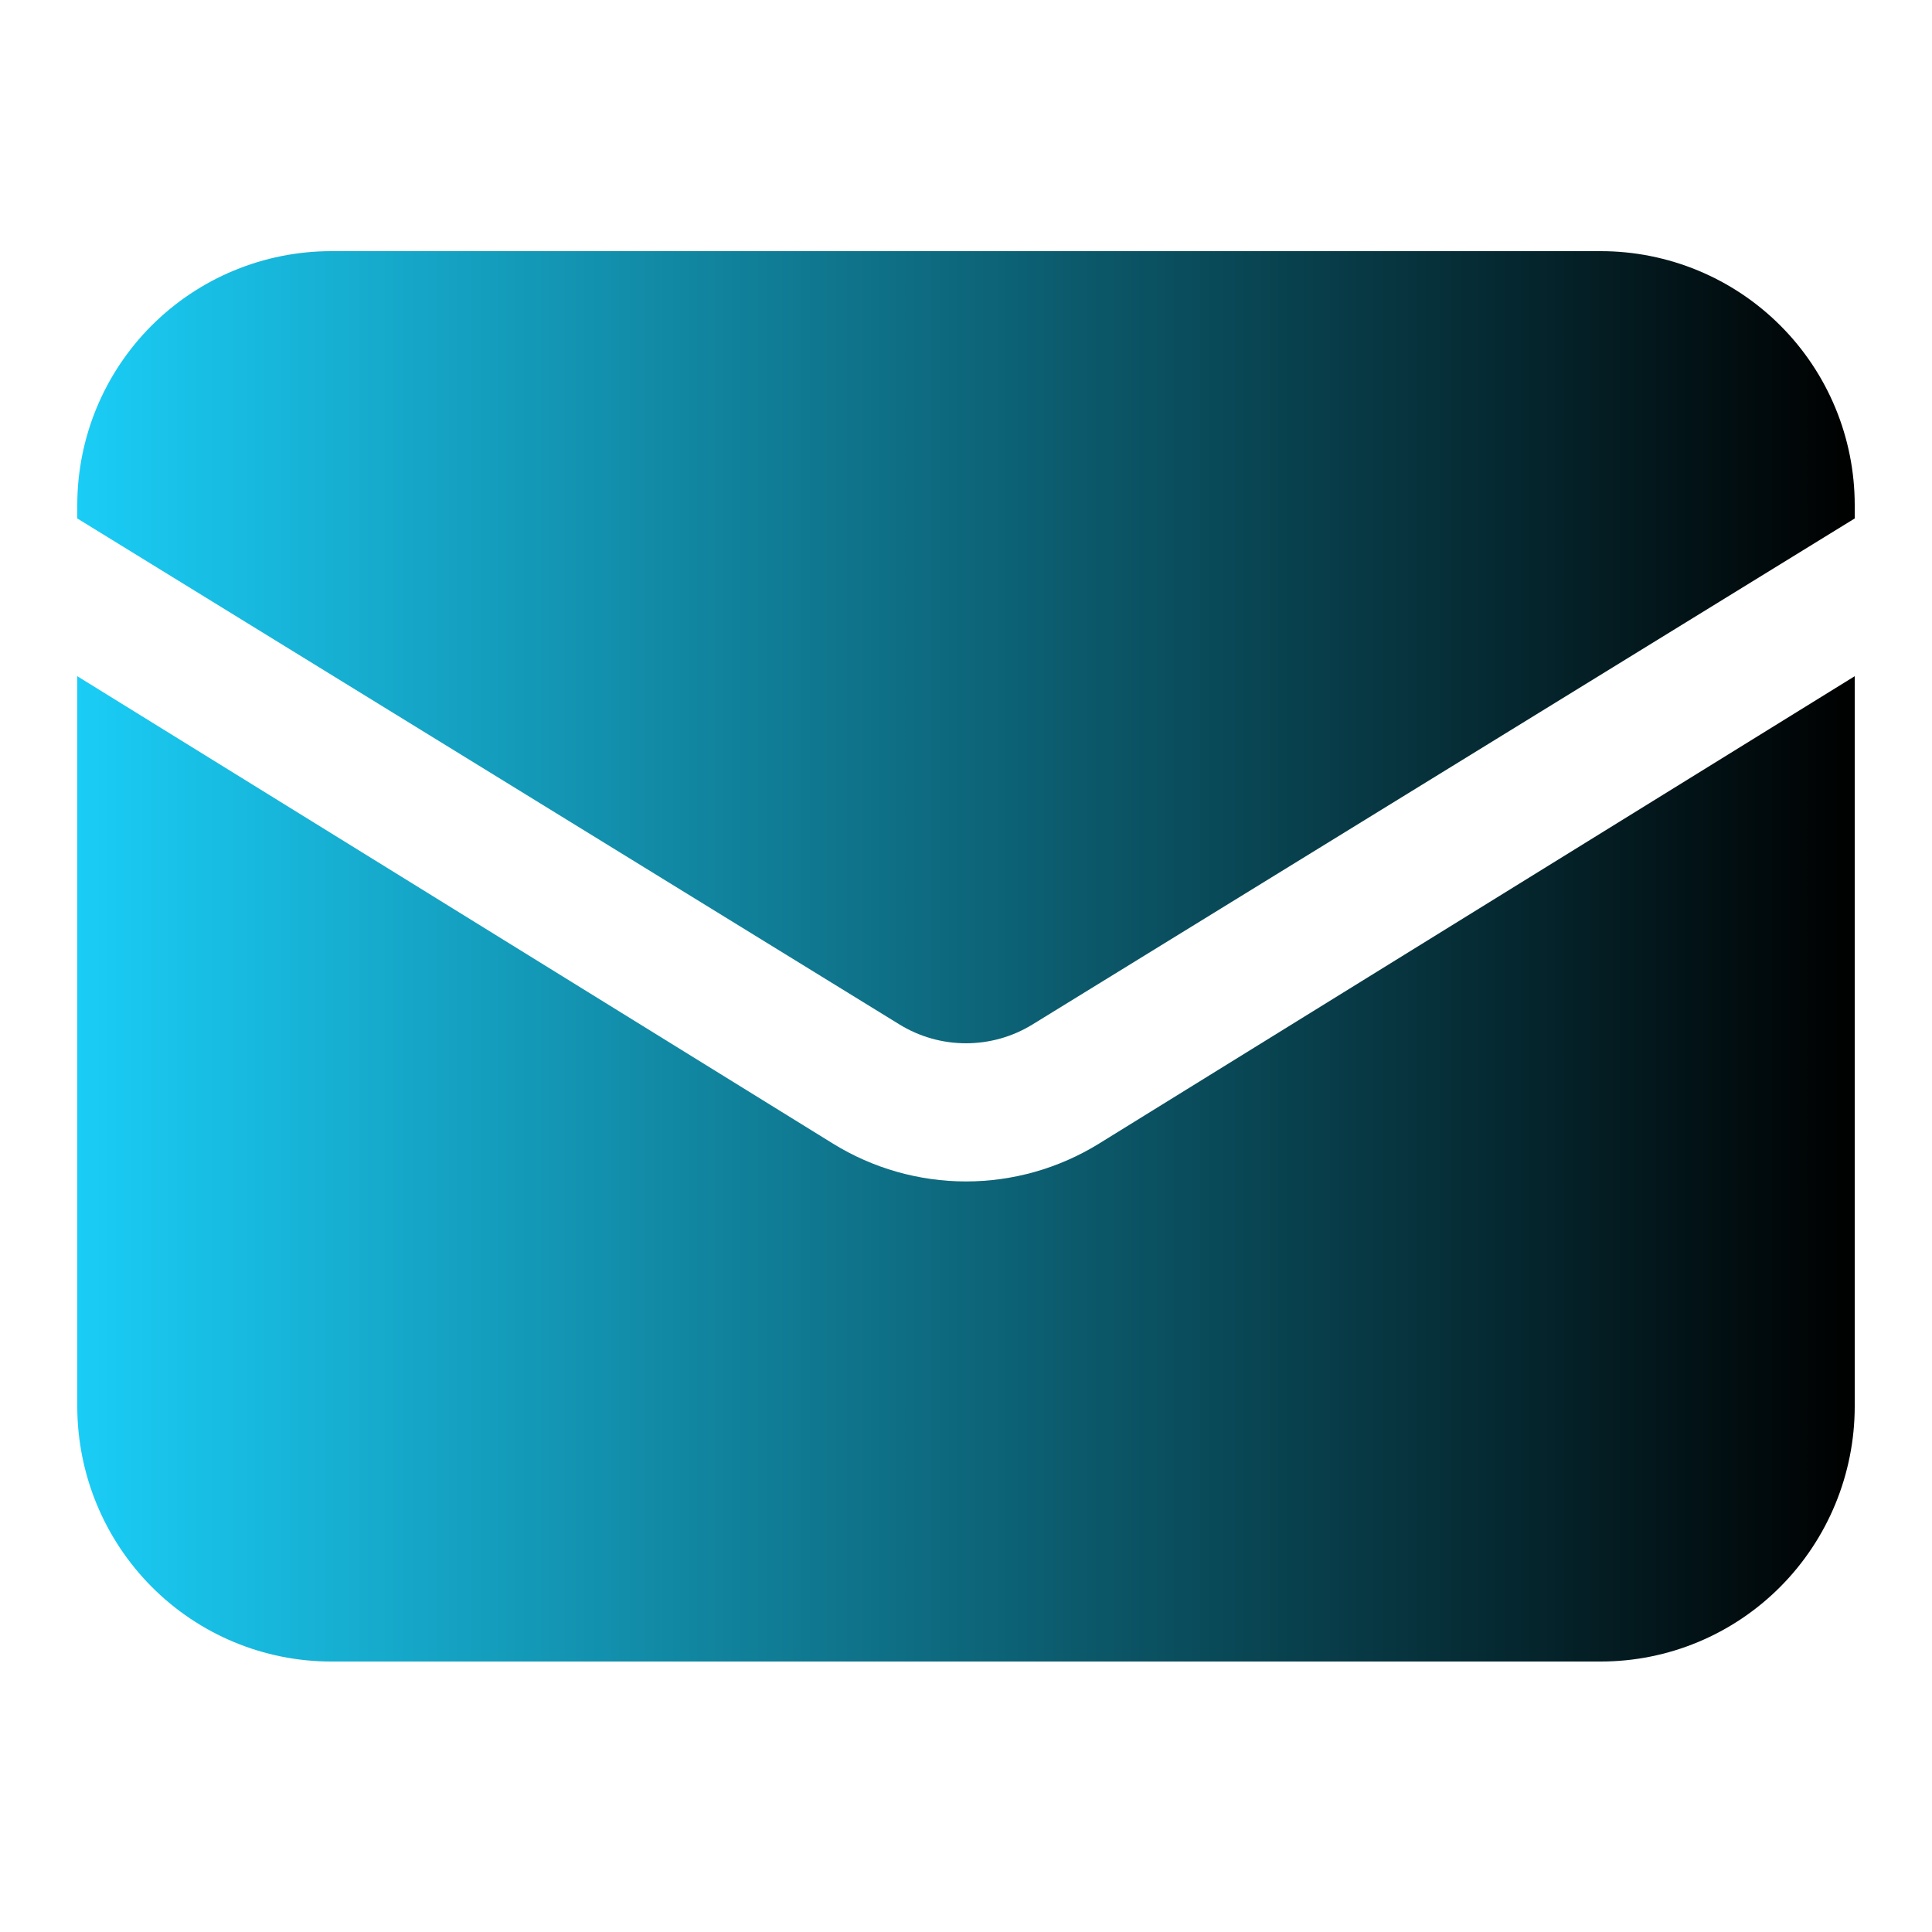 <svg width="100" height="100" viewBox="0 0 100 100" fill="none" xmlns="http://www.w3.org/2000/svg">
<path d="M4 35V72.788C4 76.292 5.385 79.652 7.849 82.13C10.314 84.608 13.657 86 17.143 86H82.857C86.343 86 89.686 84.608 92.15 82.13C94.615 79.652 96 76.292 96 72.788V35L56.887 59.192C54.816 60.473 52.432 61.151 50 61.151C47.568 61.151 45.184 60.473 43.113 59.192L4 35Z" fill="url(#paint0_linear_1438_1489)"/>
<path d="M96 26.835V26.143C96 22.657 94.615 19.314 92.15 16.85C89.686 14.385 86.343 13 82.857 13H17.143C13.657 13 10.314 14.385 7.849 16.85C5.385 19.314 4 22.657 4 26.143V26.835L46.557 53.026C47.592 53.663 48.784 54 50 54C51.216 54 52.408 53.663 53.443 53.026L96 26.835Z" fill="url(#paint1_linear_1438_1489)"/>
<defs>
<linearGradient id="paint0_linear_1438_1489" x1="4" y1="60.5" x2="96" y2="60.5" gradientUnits="userSpaceOnUse">
<stop stop-color="#1ACDF6"/>
<stop offset="1"/>
</linearGradient>
<linearGradient id="paint1_linear_1438_1489" x1="4" y1="33.5" x2="96" y2="33.5" gradientUnits="userSpaceOnUse">
<stop stop-color="#1ACDF6"/>
<stop offset="1"/>
</linearGradient>
</defs>
</svg>
